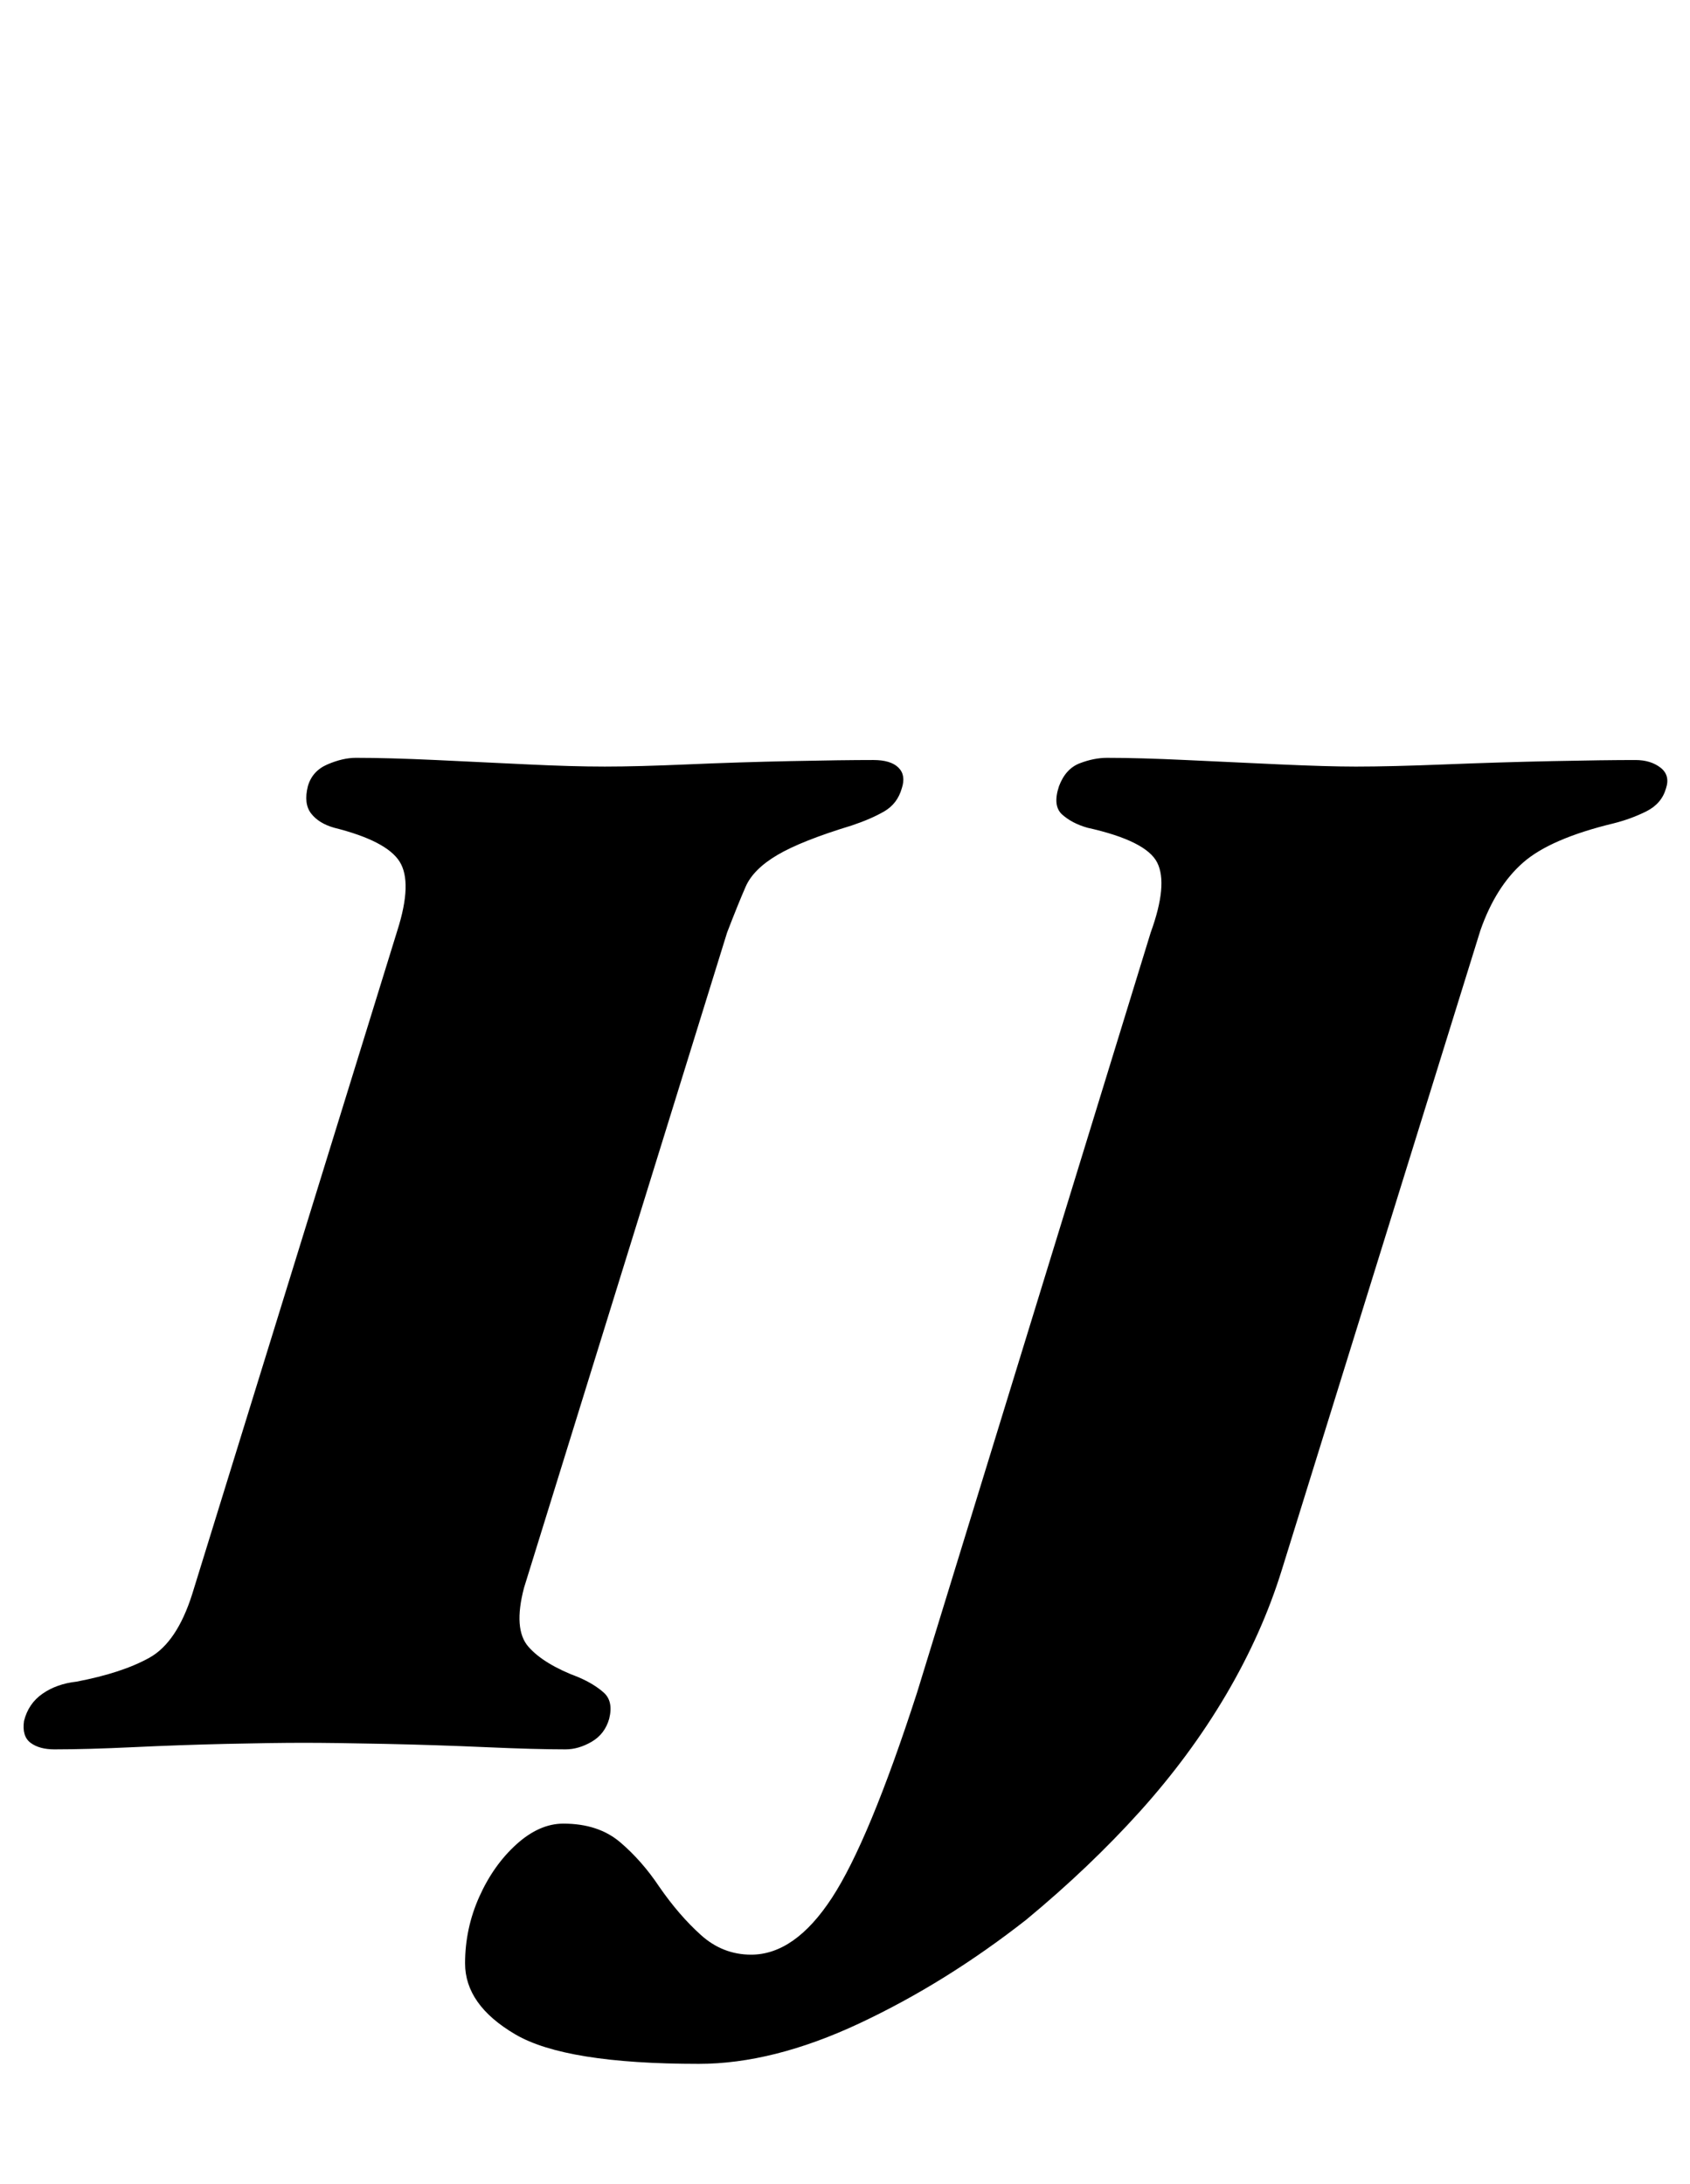 <?xml version="1.0" standalone="no"?>
<!DOCTYPE svg PUBLIC "-//W3C//DTD SVG 1.1//EN" "http://www.w3.org/Graphics/SVG/1.1/DTD/svg11.dtd" >
<svg xmlns="http://www.w3.org/2000/svg" xmlns:xlink="http://www.w3.org/1999/xlink" version="1.1" viewBox="-42 0 774 1000">
  <g transform="matrix(1 0 0 -1 0 800)">
   <path fill="currentColor"
d="M-17 -1q-7 0 -11 3t-3 10q2 8 8.5 12.5t15.5 5.5q21 4 33.5 11t19.5 29l94 304q7 22 1 31.5t-30 15.5q-7 2 -10.5 6.5t-1.5 12.5q2 7 9 10t13 3q15 0 36.5 -1t42 -2t35.5 -1t38 1t47 1.5t38 0.5q8 0 11.5 -3.5t1.5 -9.5q-2 -7 -8 -10.5t-15 -6.5q-23 -7 -34 -13.5
t-14.5 -14.5t-8.5 -21l-93 -300q-5 -19 2 -27t23 -14q7 -3 11.5 -7t2.5 -12q-2 -7 -8 -10.5t-12 -3.5q-14 0 -36.5 1t-46 1.5t-37.5 0.5t-35.5 -0.5t-42.5 -1.5t-36 -1zM278 -145q-61 0 -84 13.5t-23 32.5q0 16 6.5 30.5t17 24t21.5 9.5q16 0 26 -8.5t18 -20.5q9 -13 19 -22
t23 -9q20 0 37 26t39 94l107 348q8 22 3 32t-32 16q-7 2 -11.5 6t-1.5 13q3 8 9.5 10.5t12.5 2.5q15 0 36 -1t43 -2t35 -1q16 0 41 1t49 1.5t38 0.5q7 0 11.5 -3.5t2.5 -9.5q-2 -7 -9 -10.5t-15 -5.5q-29 -7 -41.5 -18t-19.5 -31l-91 -293q-9 -29 -25.5 -57t-39.5 -53.5
t-52 -49.5q-37 -29 -76.5 -47.5t-73.5 -18.5z" />
  </g>

</svg>
